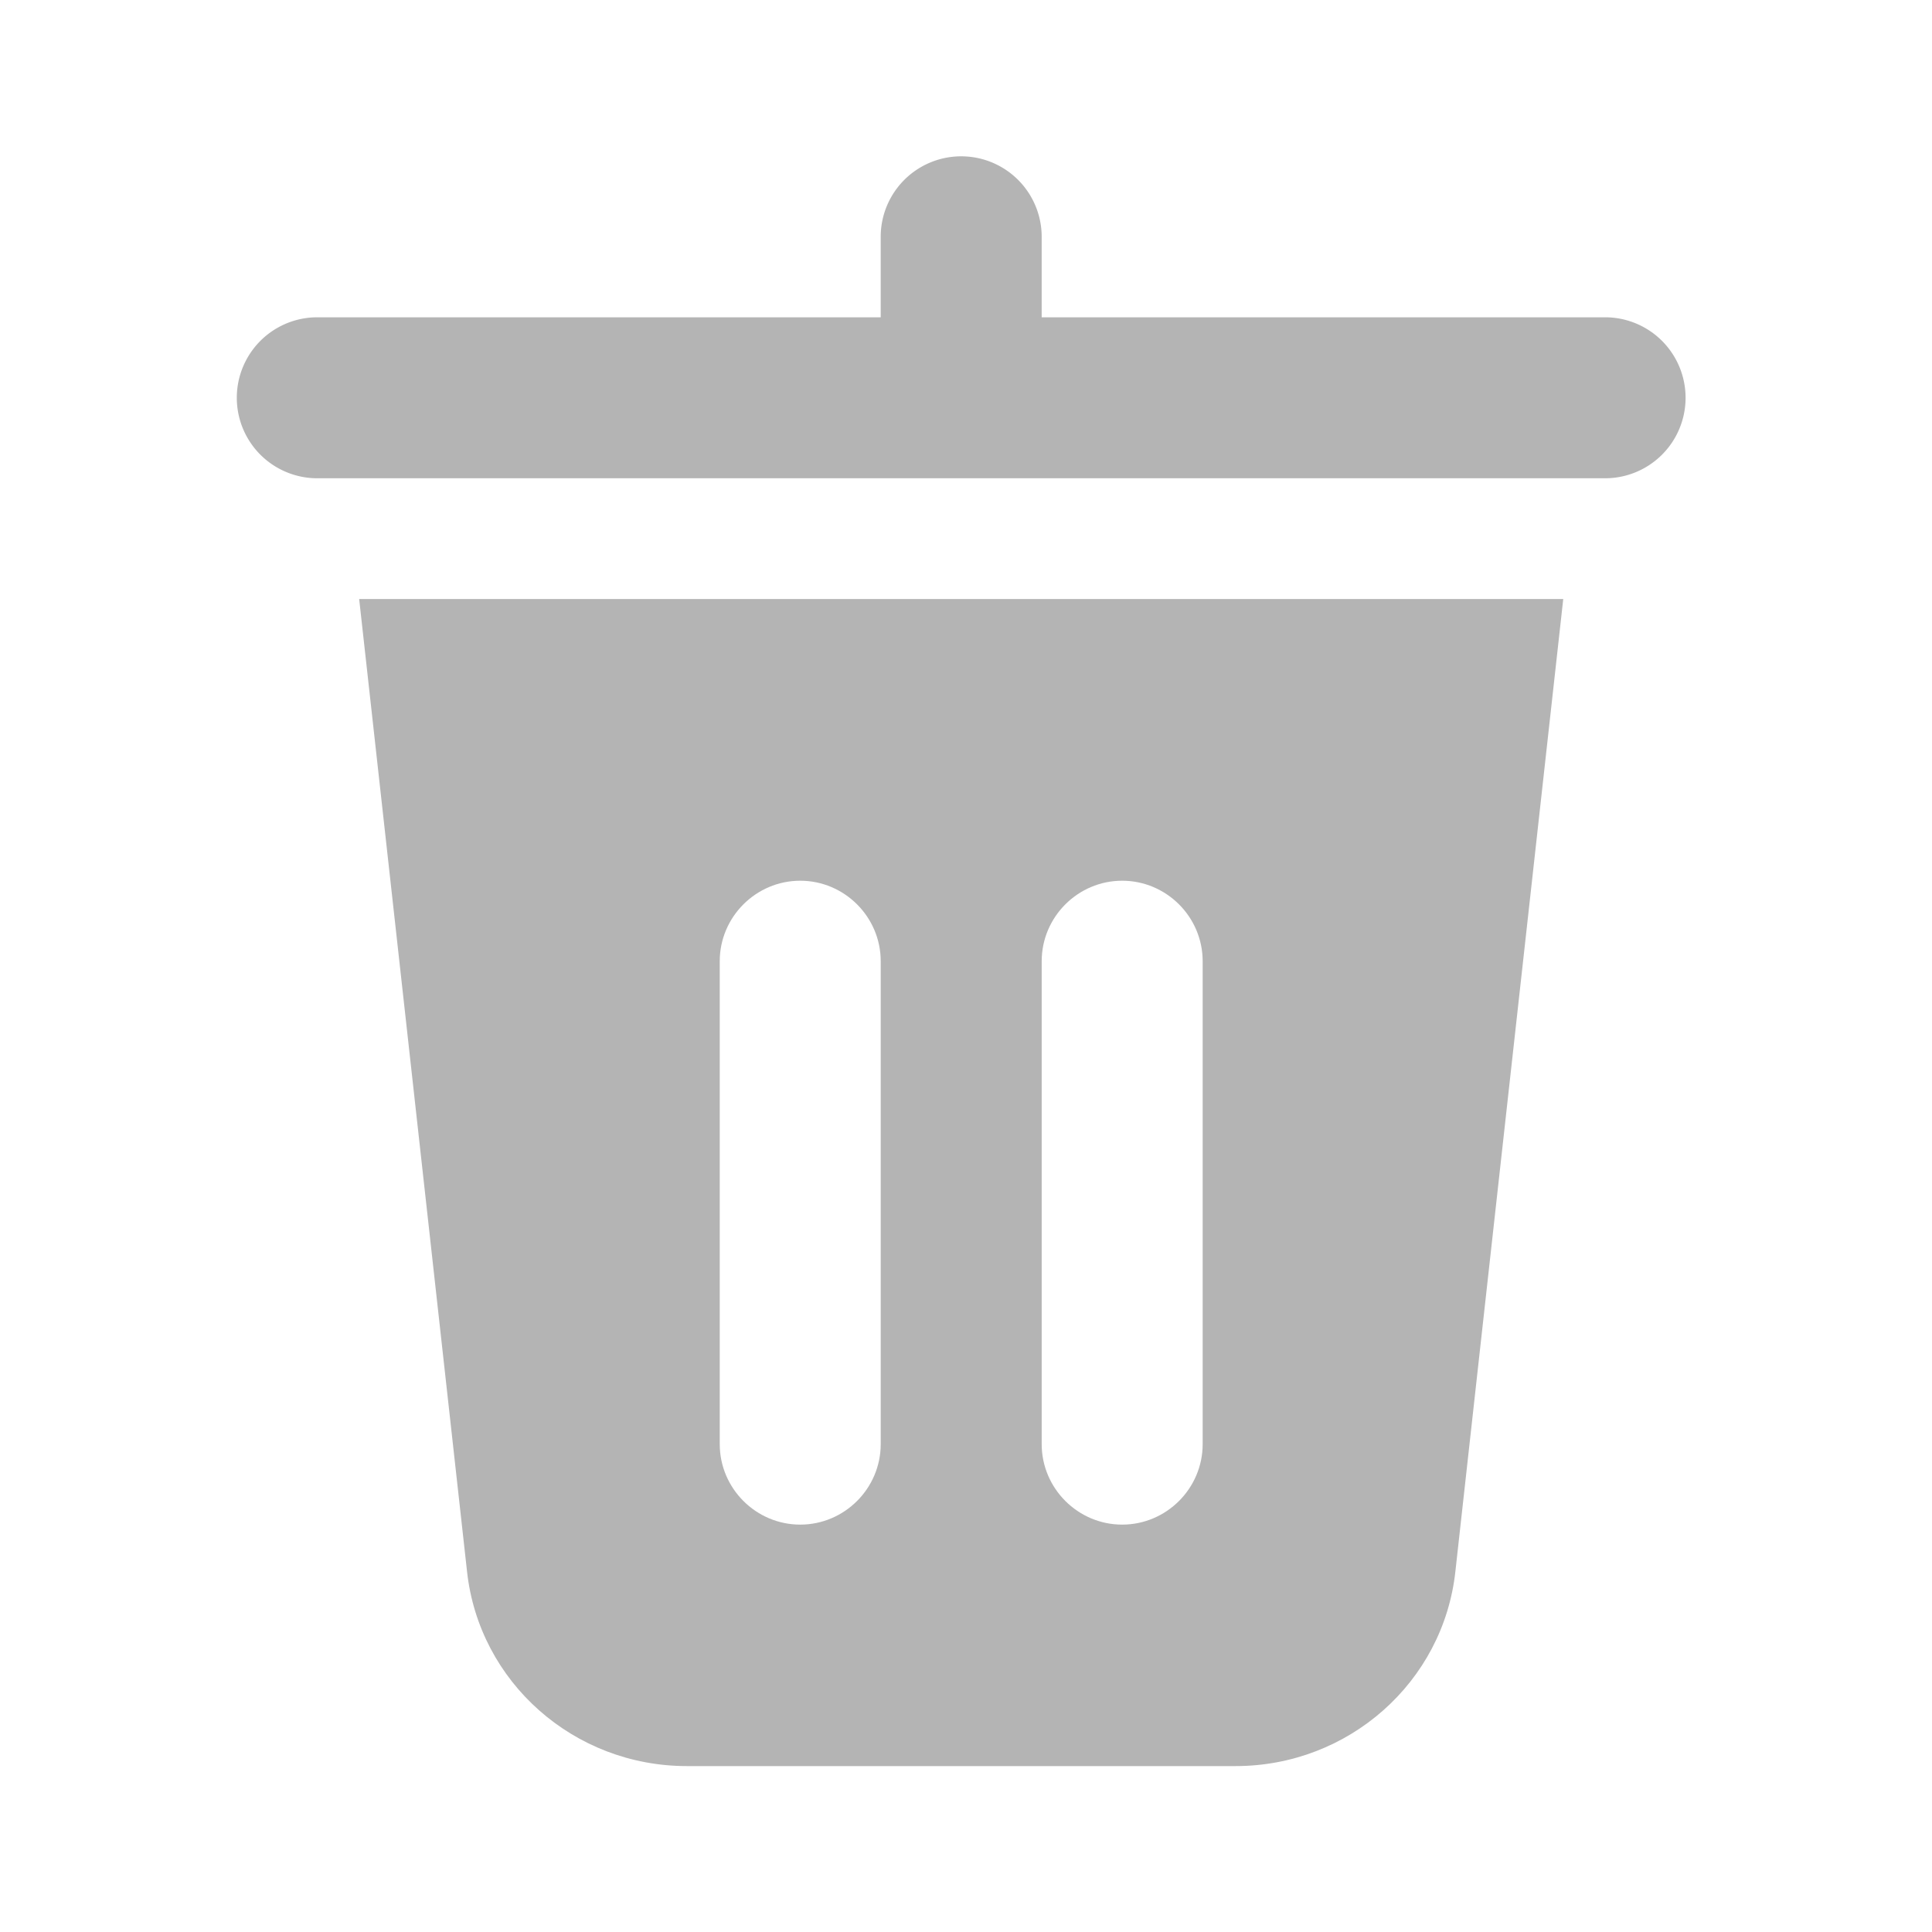 <svg xmlns="http://www.w3.org/2000/svg" width="500" height="500" style="width:100%;height:100%;transform:translate3d(0,0,0);content-visibility:visible" viewBox="0 0 500 500"><defs><clipPath id="e"><path d="M0 0h500v500H0z"/></clipPath><clipPath id="p"><path d="M0 0h500v500H0z"/></clipPath><clipPath id="o"><path d="M0 0h500v500H0z"/></clipPath><clipPath id="l"><path d="M0 0h500v500H0z"/></clipPath><clipPath id="m"><path d="M0 0h500v500H0z"/></clipPath><clipPath id="i"><path d="M0 0h500v500H0z"/></clipPath><clipPath id="j"><path d="M0 0h500v500H0z"/></clipPath><clipPath id="f"><path d="M0 0h500v500H0z"/></clipPath><mask id="n" mask-type="alpha"><use xmlns:ns1="http://www.w3.org/1999/xlink" ns1:href="#a"/></mask><mask id="k" mask-type="alpha"><use xmlns:ns2="http://www.w3.org/1999/xlink" ns2:href="#b"/></mask><mask id="h" mask-type="alpha"><use xmlns:ns3="http://www.w3.org/1999/xlink" ns3:href="#c"/></mask><mask id="g" mask-type="alpha"><use xmlns:ns4="http://www.w3.org/1999/xlink" ns4:href="#d"/></mask><g id="a" class="primary design" style="display:block"><path fill="#B4B4B4" d="M500-376v500H0v-500h500z"/><path fill-opacity="0" stroke="#B4B4B4" stroke-width="0" d="M500-376v500H0v-500h500z"/></g><g id="b" class="primary design" style="display:block"><path fill="#B4B4B4" d="M500-376v500H0v-500h500z"/><path fill-opacity="0" stroke="#B4B4B4" stroke-width="0" d="M500-376v500H0v-500h500z"/></g><g id="c" class="primary design" style="display:block"><path fill="#B4B4B4" d="M500-376v500H0v-500h500z"/><path fill-opacity="0" stroke="#B4B4B4" stroke-width="0" d="M500-376v500H0v-500h500z"/></g><g id="d" class="primary design" style="display:block"><path fill="#B4B4B4" d="M500-376v500H0v-500h500z"/><path fill-opacity="0" stroke="#B4B4B4" stroke-width="0" d="M500-376v500H0v-500h500z"/></g></defs><g clip-path="url(#e)"><g clip-path="url(#f)" opacity="0" style="display:block"><path class="primary design" style="display:none"/><g fill="none" class="primary design" style="display:none"><path/><path/></g><path fill="#B4B4B4" d="M-7.48-4.5A41278.552 41278.552 0 0 0-6.14 7.58C-5.99 8.96-4.81 10-3.41 10h6.82c1.4 0 2.58-1.04 2.73-2.42l.625-5.635L7.48-4.5H-7.48zM1 0c0-.55.45-1 1-1s1 .45 1 1v6c0 .55-.45 1-1 1s-1-.45-1-1V0zm-4 0c0-.55.45-1 1-1s1 .45 1 1v6c0 .55-.45 1-1 1s-1-.45-1-1V0z" class="primary design" opacity="1" style="display:block" transform="translate(248.759 248.76) scale(20.83)"/><g class="primary design" mask="url(#g)" style="display:block"><path fill="#B4B4B4" d="m265.107 189.224-55.454 8.285-86.543-31.496 5.3-55.427 44.232-53.445 61.449-20.286 56.077 51.855 8.287 55.44-33.348 45.074z"/><path fill="#B4B4B4" d="m265.103 189.226-55.45 8.288-86.54-31.504 5.296-55.423 44.237-53.443 61.451-20.288 56.07 51.85 8.287 55.451-33.35 45.07z"/><path fill="none" stroke="#B4B4B4" stroke-linecap="round" stroke-linejoin="round" stroke-width="31.3" d="m265.103 189.226-55.45 8.288-86.54-31.504 5.296-55.423 44.237-53.443 61.451-20.288 56.07 51.85 8.287 55.451-33.35 45.07z"/></g><g class="primary design" mask="url(#h)" style="display:block"><path fill="#B4B4B4" d="m272.003 119 45.085-45.086 45.092 45.092-45.085 45.085L272.003 119z"/><path fill="none" stroke="#B4B4B4" stroke-linecap="round" stroke-linejoin="round" stroke-width="31.3" d="m272 119 45.09-45.09L362.182 119l-45.09 45.09-45.09-45.09z"/></g></g><g clip-path="url(#i)" opacity="0" style="display:block"><path fill="#B4B4B4" d="M-7.48-4.5A41278.552 41278.552 0 0 0-6.14 7.58C-5.99 8.96-4.81 10-3.41 10h6.82c1.4 0 2.58-1.04 2.73-2.42l.625-5.635L7.48-4.5H-7.48zM1 0c0-.55.45-1 1-1s1 .45 1 1v6c0 .55-.45 1-1 1s-1-.45-1-1V0zm-4 0c0-.55.45-1 1-1s1 .45 1 1v6c0 .55-.45 1-1 1s-1-.45-1-1V0z" class="primary design" opacity="1" style="display:block" transform="translate(248.759 248.76) scale(20.83)"/><g clip-path="url(#j)" mask="url(#k)" style="display:block"><g class="primary design" style="display:block"><path fill="#B4B4B4" d="m272.003 119 45.085-45.086 45.092 45.092-45.085 45.085L272.003 119z"/><path fill="none" stroke="#B4B4B4" stroke-linecap="round" stroke-linejoin="round" stroke-width="31.3" d="m272 119 45.09-45.09L362.182 119l-45.09 45.09-45.09-45.09z"/></g><g class="primary design" style="display:block"><path fill="#B4B4B4" d="m265.107 189.224-55.454 8.285-86.543-31.496 5.3-55.427 44.232-53.445 61.449-20.286 56.077 51.855 8.287 55.44-33.348 45.074z"/><path fill="#B4B4B4" d="m265.103 189.226-55.45 8.288-86.54-31.504 5.296-55.423 44.237-53.443 61.451-20.288 56.07 51.85 8.287 55.451-33.35 45.07z"/><path fill="none" stroke="#B4B4B4" stroke-linecap="round" stroke-linejoin="round" stroke-width="31.3" d="m265.103 189.226-55.45 8.288-86.54-31.504 5.296-55.423 44.237-53.443 61.451-20.288 56.07 51.85 8.287 55.451-33.35 45.07z"/></g><g class="primary design" style="display:none"><path/><path fill="none"/></g><g class="primary design" style="display:block"><path fill="#B4B4B4" d="m234.918-32.982-52.936-88.1 88.1-52.936 52.936 88.1-88.1 52.936z"/><path fill="none" stroke="#B4B4B4" stroke-linecap="round" stroke-linejoin="round" stroke-width="31.3" d="m234.917-32.978-52.939-88.105 88.105-52.939 52.939 88.105-88.105 52.939z"/></g></g></g><g clip-path="url(#l)" opacity="0" style="display:block"><g fill="none" class="primary design" style="display:none"><path/><path/></g><path fill="#B4B4B4" d="M8 0H1v-1a1 1 0 1 0-2 0v1h-7a1 1 0 1 0 0 2H8a1 1 0 1 0 0-2z" class="primary design" opacity="1" style="display:block" transform="translate(248.756 82.116) scale(20.83)"/><g clip-path="url(#m)" mask="url(#n)" style="display:none"><g class="primary design" style="display:none"><path/><path/><path fill="none"/></g><g class="primary design" style="display:none"><path/><path fill="none"/></g></g><path fill="#B4B4B4" d="M-7.48-4.5A41278.552 41278.552 0 0 0-6.14 7.58C-5.99 8.96-4.81 10-3.41 10h6.82c1.4 0 2.58-1.04 2.73-2.42l.625-5.635L7.48-4.5H-7.48zM1 0c0-.55.45-1 1-1s1 .45 1 1v6c0 .55-.45 1-1 1s-1-.45-1-1V0zm-4 0c0-.55.45-1 1-1s1 .45 1 1v6c0 .55-.45 1-1 1s-1-.45-1-1V0z" class="primary design" opacity="1" style="display:block" transform="translate(248.759 248.76) scale(20.83)"/></g><g clip-path="url(#o)" style="display:block"><g fill="none" class="primary design" style="display:none"><path/><path/></g><g fill="none" class="primary design" style="display:none"><path/><path/></g><g fill="none" class="primary design" style="display:none"><path/><path/></g><path fill="none" class="primary design" style="display:none"/><path fill="#B4B4B4" d="M6.72-4.5h-14.2l1.34 12.08C-5.99 8.96-4.81 10-3.41 10h6.82c1.4 0 2.58-1.04 2.73-2.42L7.48-4.5h-.76zM1 0c0-.55.45-1 1-1s1 .45 1 1v6c0 .55-.45 1-1 1s-1-.45-1-1V0zm-4 0c0-.55.45-1 1-1s1 .45 1 1v6c0 .55-.45 1-1 1s-1-.45-1-1V0z" class="primary design" style="display:block" transform="translate(248.759 248.76) scale(20.83)"/><path fill="#B4B4B4" d="M8 0H1v-1a1 1 0 1 0-2 0v1h-7a1 1 0 1 0 0 2H8a1 1 0 1 0 0-2z" class="primary design" style="display:block" transform="translate(248.756 82.116) scale(20.83)"/><path class="primary design" style="display:none"/><path class="primary design" style="display:none"/></g><g clip-path="url(#p)" opacity="0" style="display:block"><g fill="none" class="primary design" style="display:none"><path/><path/></g><path fill="none" class="primary design" style="display:none"/><path class="primary design" style="display:none"/><path class="primary design" style="display:none"/></g><g class="com" style="display:none"><path/><path/><path/><path/><path/><path/><path/><path/><path/><path/><path/><path/></g></g></svg>